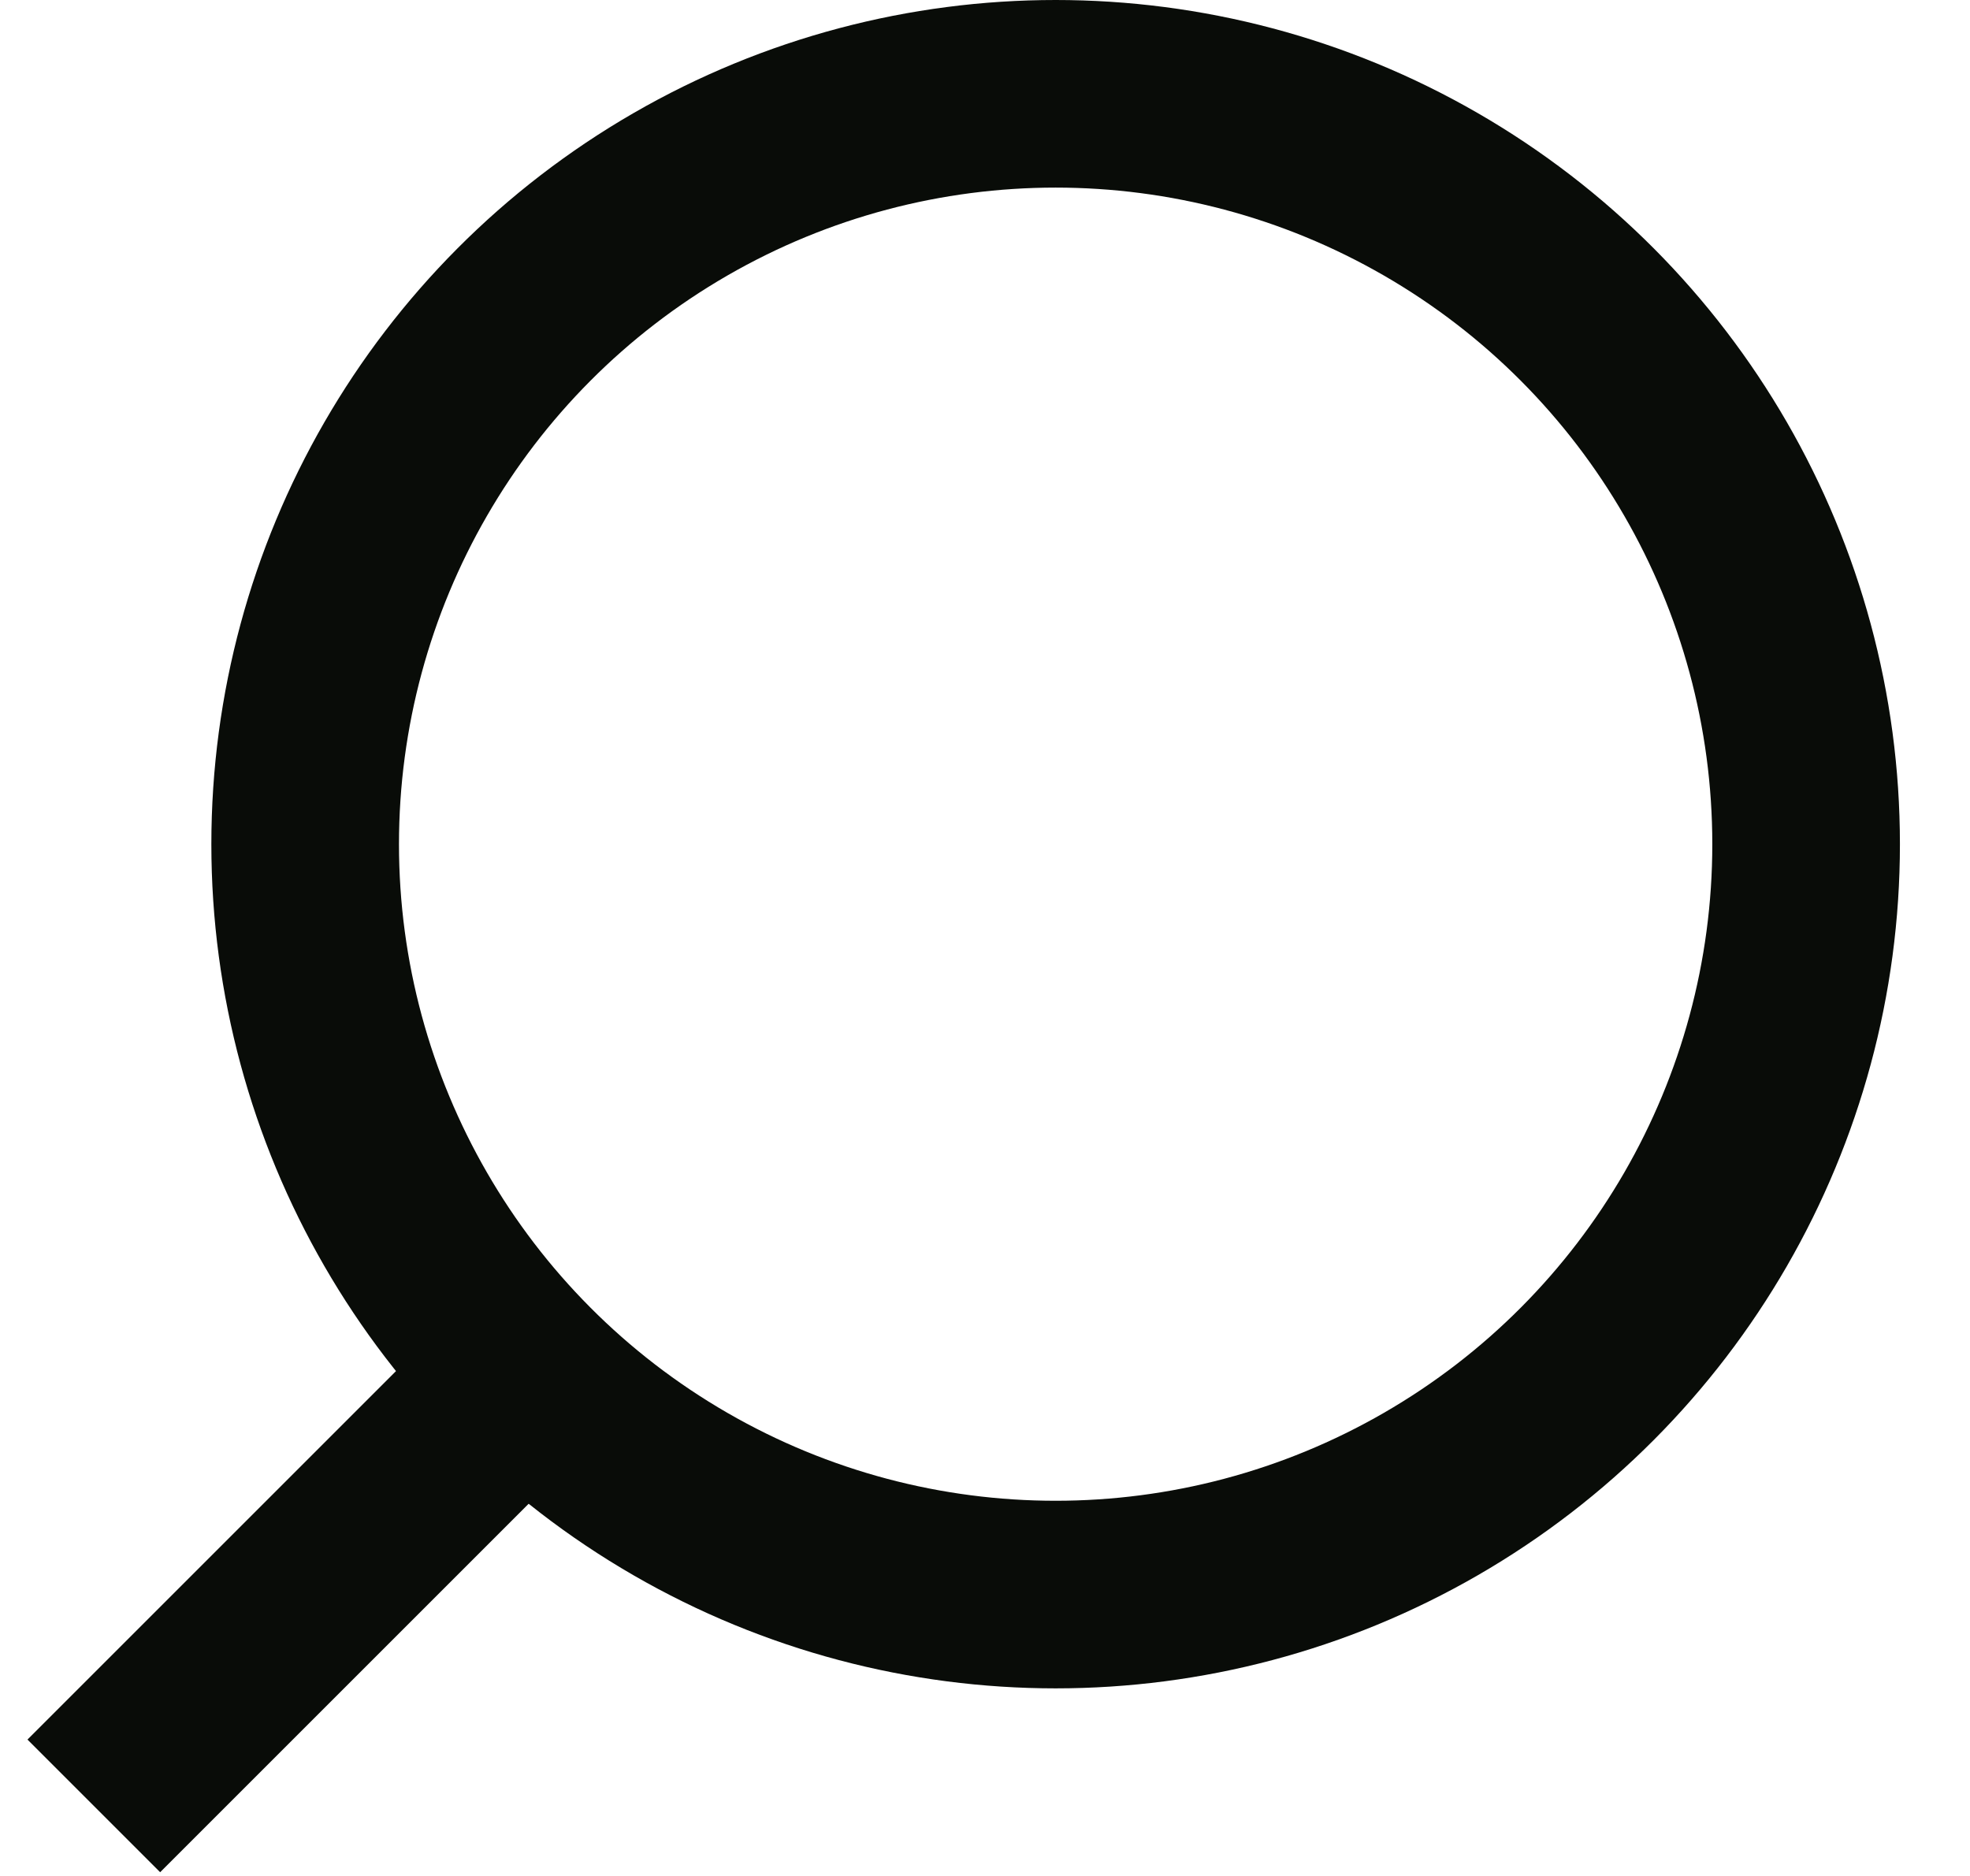 <svg width="21" height="20" viewBox="0 0 21 20" fill="none" xmlns="http://www.w3.org/2000/svg">
<circle cx="11.253" cy="9" r="8" stroke="#090C08" stroke-width="2"/>
<path d="M5.243 15.01L1 19.253" stroke="#090C08" stroke-width="2"/>
</svg>
